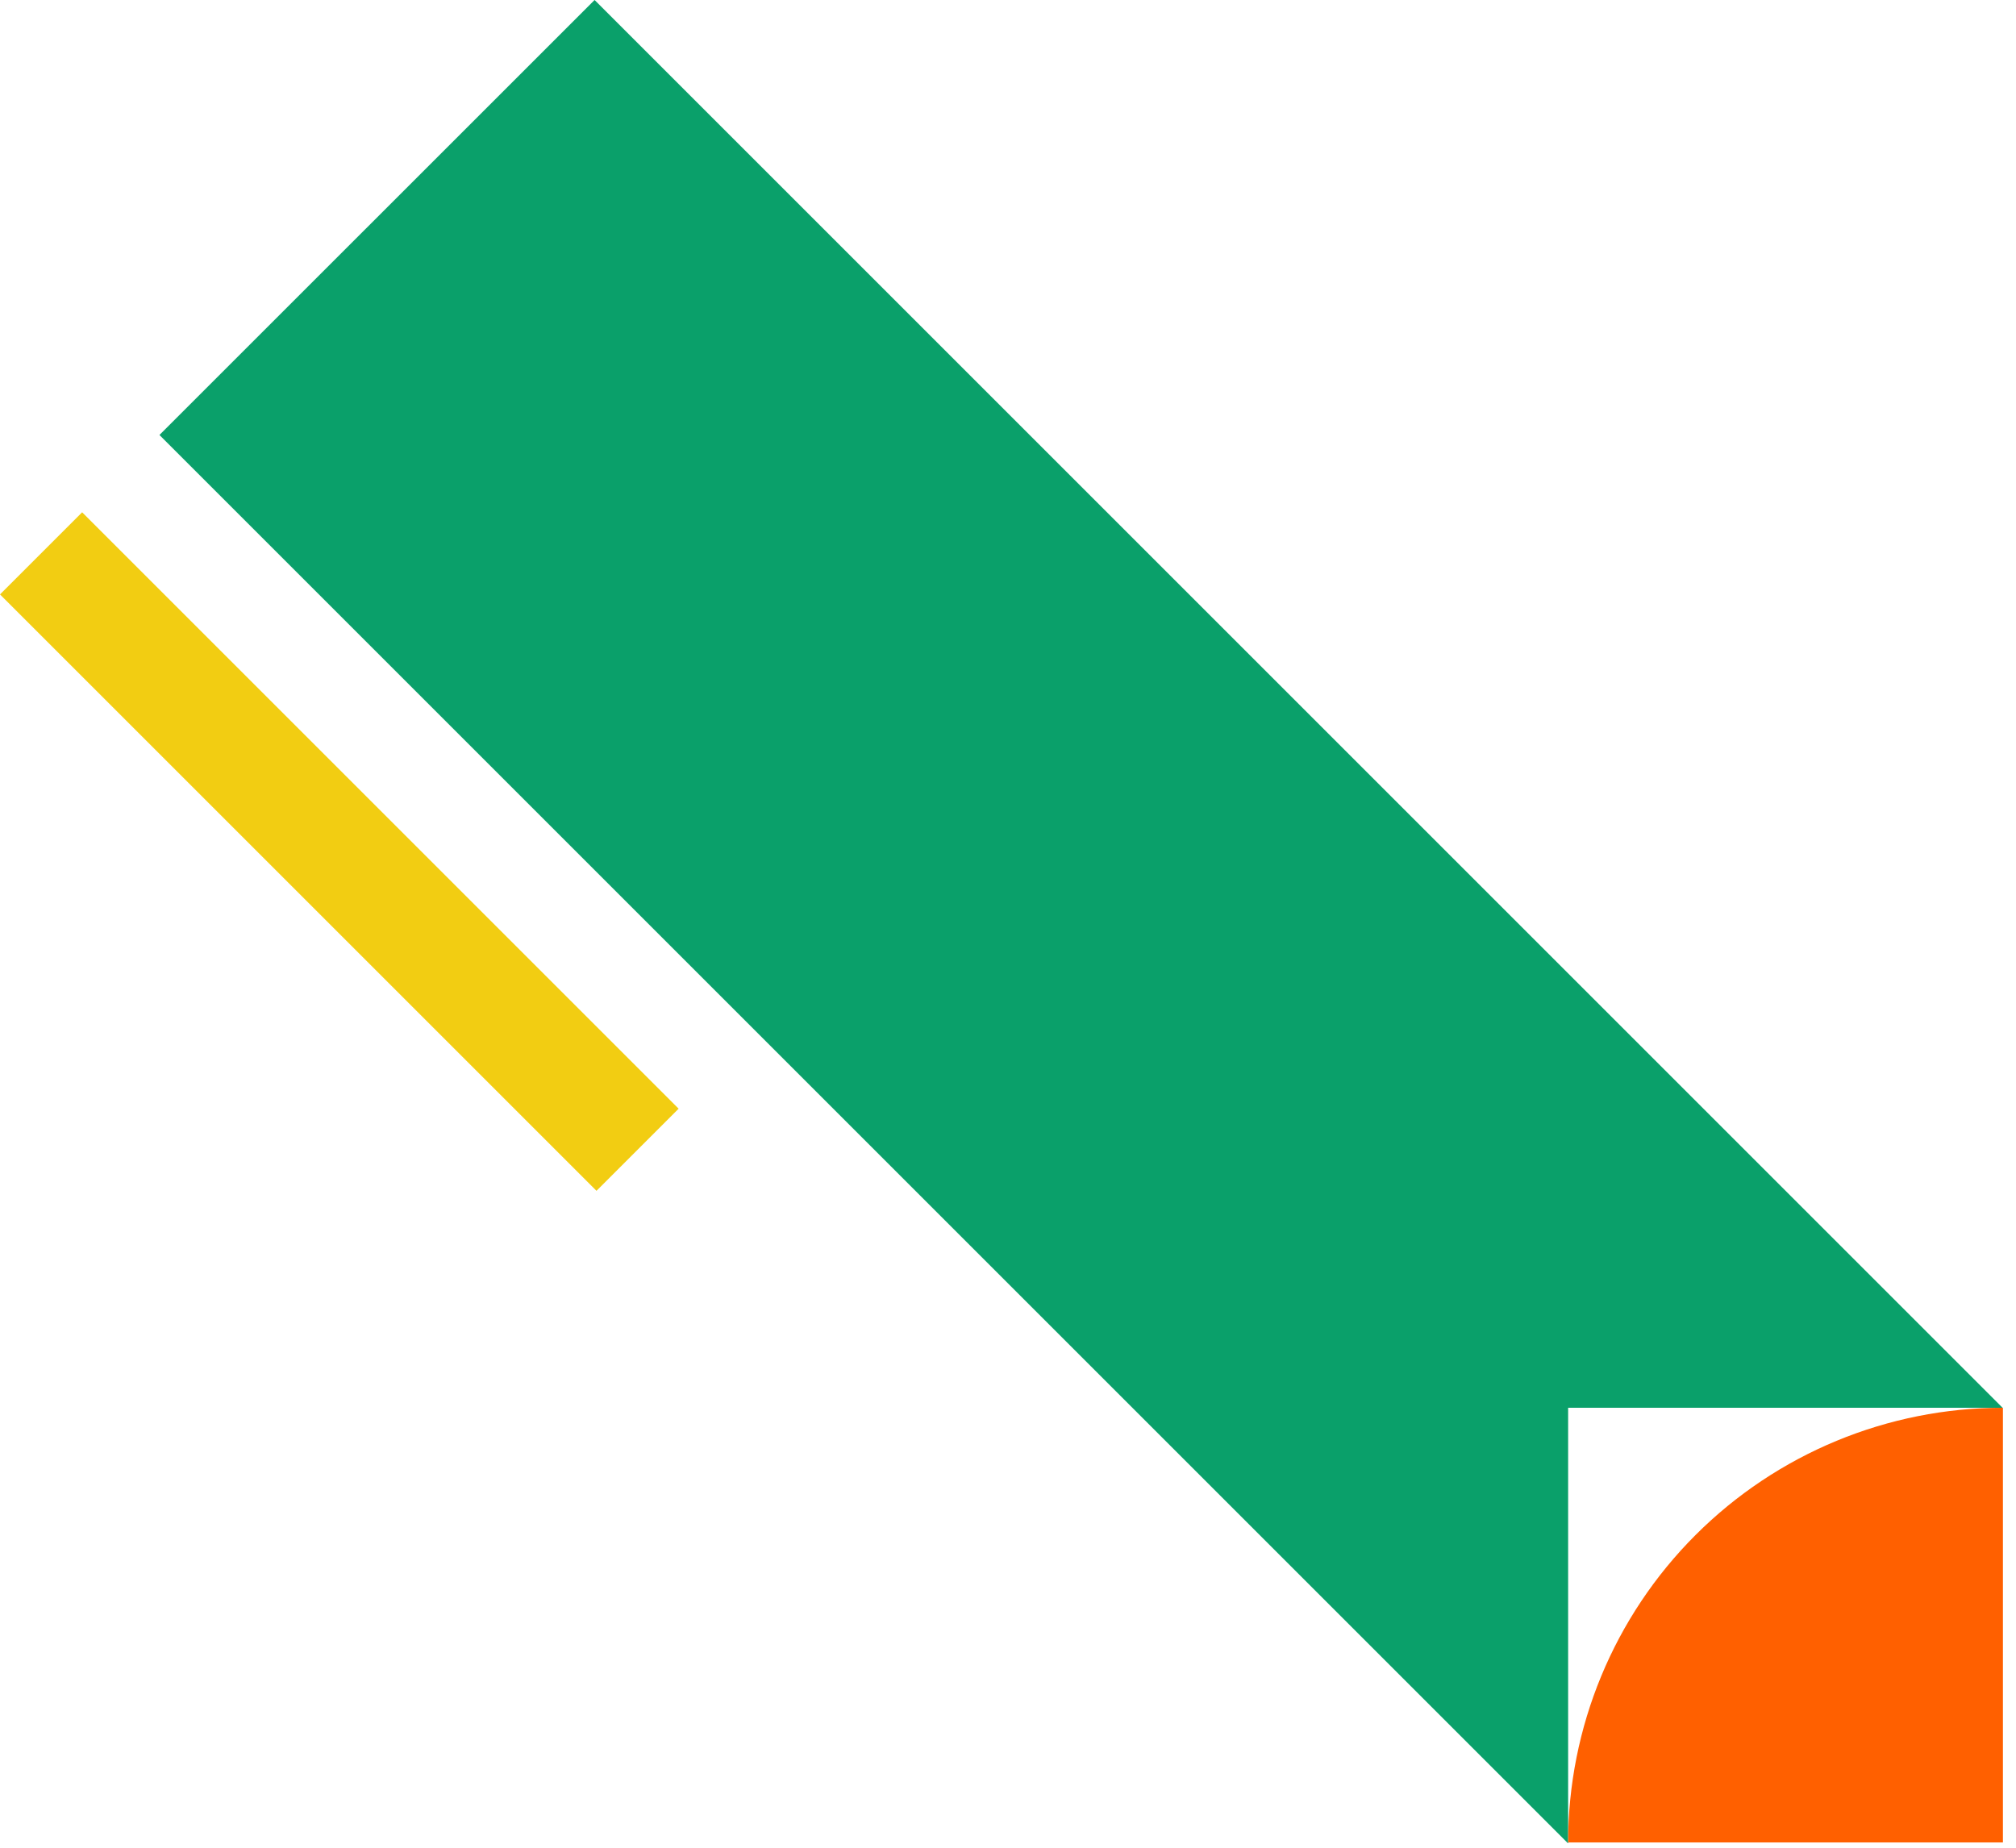 <svg width="120" height="110" viewBox="0 0 120 110" fill="none" xmlns="http://www.w3.org/2000/svg">
<path d="M40.394 66.003L4.889 30.498L-4.67398e-06 35.387L35.505 70.892L40.394 66.003Z" fill="#F2CD12"/>
<path d="M93.341 109.69V83.809H119.201L35.392 0L9.491 25.895L93.327 109.731L93.362 109.69H93.341Z" fill="#0AA06A"/>
<path d="M119.222 83.807C112.358 83.807 105.775 86.533 100.921 91.387C96.068 96.24 93.341 102.823 93.341 109.687H119.222" fill="#FF6000"/>
</svg>
